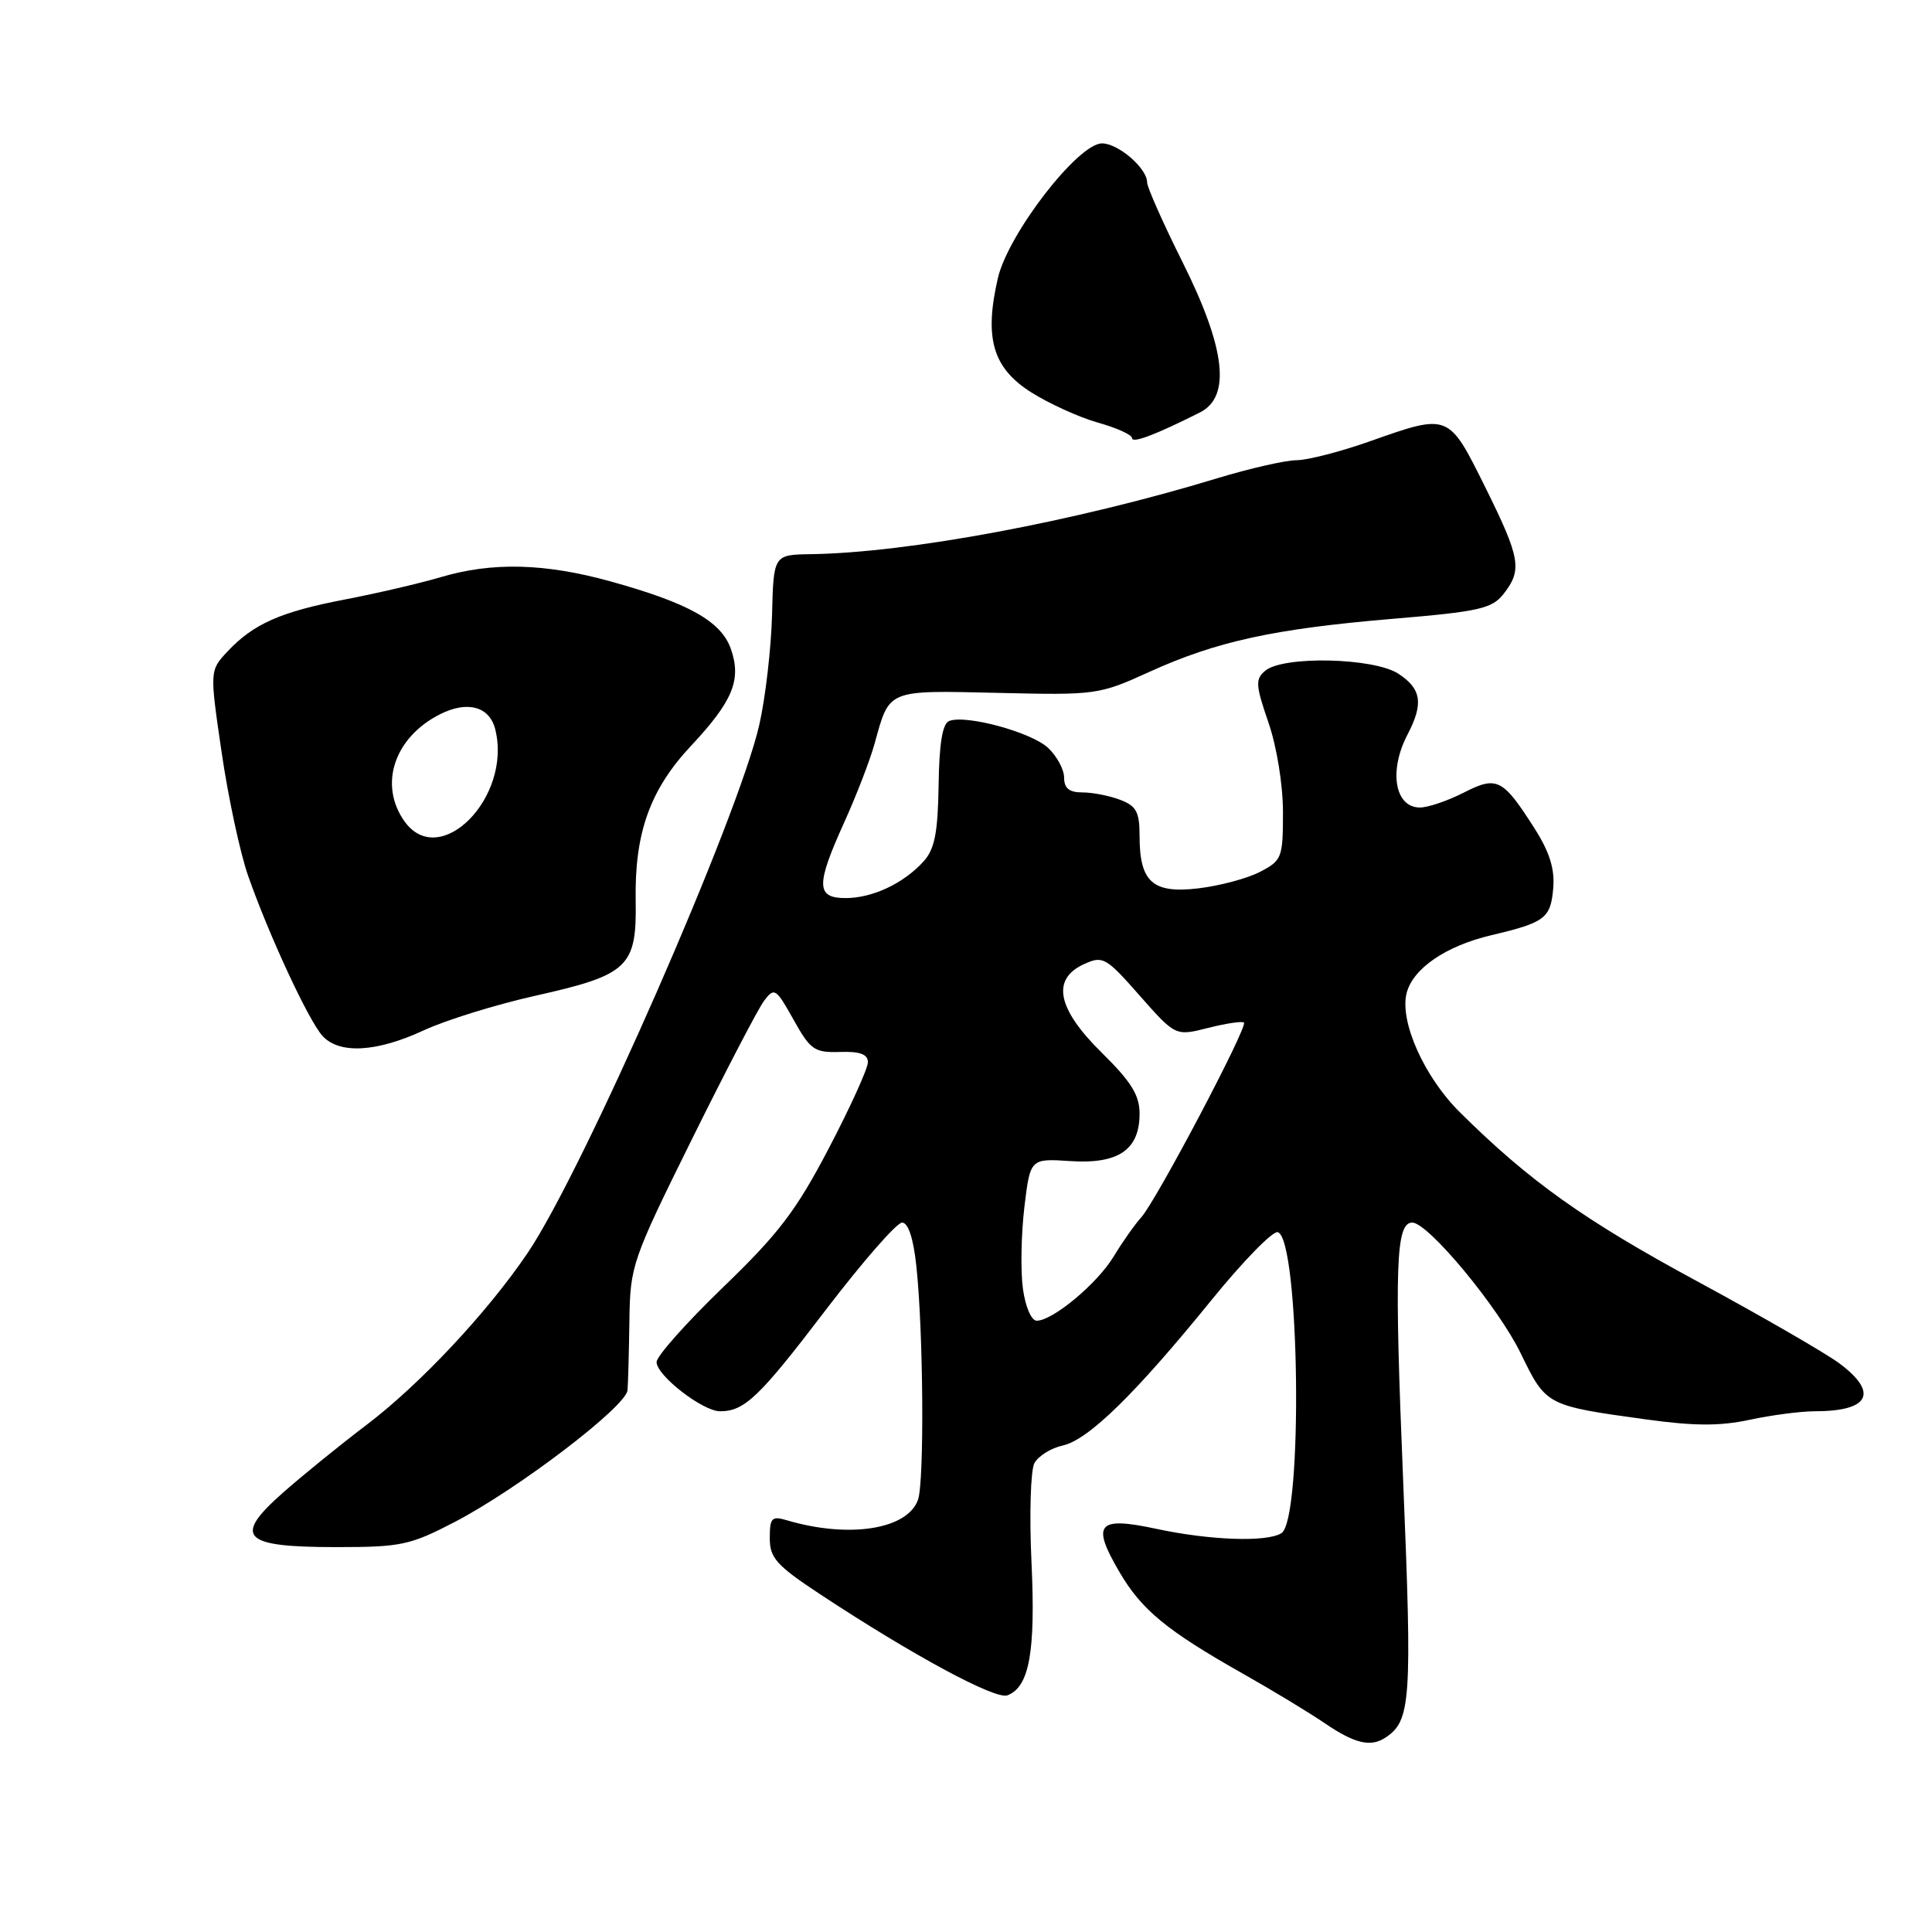<?xml version="1.0" encoding="UTF-8" standalone="no"?>
<!DOCTYPE svg PUBLIC "-//W3C//DTD SVG 1.1//EN" "http://www.w3.org/Graphics/SVG/1.1/DTD/svg11.dtd" >
<svg xmlns="http://www.w3.org/2000/svg" xmlns:xlink="http://www.w3.org/1999/xlink" version="1.1" viewBox="0 0 256 256">
 <g >
 <path fill="currentColor"
d=" M 183.60 230.23 C 186.95 228.00 187.13 225.39 185.92 196.08 C 184.75 167.74 184.95 162.00 187.13 162.00 C 189.24 162.00 198.53 173.20 201.50 179.32 C 204.87 186.25 204.87 186.25 218.04 188.07 C 224.45 188.96 227.89 188.98 231.84 188.13 C 234.73 187.51 238.61 187.00 240.47 187.00 C 247.71 187.00 248.96 184.57 243.75 180.67 C 241.96 179.33 233.46 174.42 224.85 169.76 C 209.89 161.67 202.62 156.49 193.42 147.36 C 188.72 142.70 185.44 135.36 186.38 131.61 C 187.21 128.33 191.58 125.34 197.61 123.92 C 204.72 122.24 205.47 121.68 205.81 117.71 C 206.03 115.14 205.33 112.91 203.36 109.81 C 199.11 103.14 198.37 102.77 193.91 105.05 C 191.80 106.12 189.21 107.00 188.15 107.00 C 184.82 107.00 183.99 102.16 186.49 97.36 C 188.65 93.23 188.36 91.28 185.29 89.27 C 182.05 87.15 170.06 86.87 167.66 88.87 C 166.32 89.98 166.36 90.75 168.07 95.72 C 169.18 98.93 170.00 104.00 170.00 107.63 C 170.00 113.66 169.86 114.02 166.95 115.53 C 165.27 116.40 161.60 117.38 158.80 117.71 C 152.74 118.43 151.00 116.88 151.00 110.78 C 151.00 107.59 150.57 106.79 148.43 105.98 C 147.02 105.44 144.77 105.00 143.43 105.00 C 141.68 105.00 141.00 104.45 141.00 103.04 C 141.00 101.96 140.04 100.19 138.87 99.09 C 136.65 97.02 128.01 94.67 125.78 95.53 C 124.88 95.87 124.45 98.50 124.37 104.05 C 124.27 110.37 123.85 112.51 122.38 114.14 C 119.73 117.06 115.61 119.00 112.05 119.00 C 108.12 119.00 108.09 117.28 111.90 108.89 C 113.49 105.37 115.29 100.70 115.90 98.50 C 117.88 91.30 117.47 91.47 132.22 91.81 C 145.23 92.12 145.64 92.06 152.27 89.04 C 161.20 84.98 168.77 83.33 184.50 82.00 C 196.00 81.04 197.70 80.65 199.23 78.70 C 201.73 75.51 201.47 73.97 196.78 64.51 C 191.92 54.73 192.01 54.77 181.50 58.48 C 177.65 59.84 173.29 60.97 171.80 60.98 C 170.32 60.99 165.59 62.07 161.30 63.37 C 142.45 69.11 120.38 73.23 107.50 73.43 C 102.50 73.50 102.50 73.50 102.30 81.50 C 102.18 85.90 101.43 92.42 100.62 96.00 C 97.85 108.23 77.31 155.07 69.93 166.00 C 64.60 173.89 55.63 183.46 48.51 188.85 C 45.13 191.41 40.20 195.41 37.55 197.74 C 30.80 203.69 32.07 205.00 44.55 205.00 C 53.17 205.00 54.33 204.75 60.31 201.64 C 68.72 197.25 82.96 186.38 83.15 184.21 C 83.23 183.27 83.34 179.12 83.40 175.00 C 83.50 167.71 83.73 167.03 91.66 151.00 C 96.15 141.93 100.46 133.65 101.25 132.60 C 102.61 130.81 102.82 130.95 105.14 135.10 C 107.38 139.12 107.91 139.49 111.29 139.39 C 113.96 139.30 115.00 139.69 115.00 140.76 C 115.00 141.58 112.67 146.71 109.82 152.16 C 105.50 160.42 103.18 163.47 95.82 170.56 C 90.97 175.24 87.00 179.70 87.00 180.48 C 87.00 182.26 93.11 187.00 95.41 187.00 C 98.66 187.00 100.62 185.12 109.42 173.57 C 114.28 167.21 118.82 162.00 119.53 162.00 C 120.34 162.00 121.03 164.07 121.42 167.75 C 122.35 176.36 122.49 196.19 121.65 198.69 C 120.30 202.66 112.51 203.89 104.25 201.44 C 102.26 200.85 102.00 201.12 102.00 203.81 C 102.00 206.45 102.87 207.42 108.75 211.30 C 120.97 219.35 131.90 225.25 133.49 224.64 C 136.39 223.53 137.23 218.90 136.68 207.05 C 136.38 200.75 136.56 194.83 137.06 193.88 C 137.57 192.94 139.26 191.88 140.81 191.54 C 144.22 190.79 150.44 184.70 160.59 172.19 C 164.75 167.07 168.67 163.06 169.32 163.27 C 172.23 164.23 172.67 201.32 169.80 203.15 C 167.87 204.37 160.34 204.11 153.18 202.57 C 145.41 200.91 144.58 201.90 148.35 208.33 C 151.27 213.32 154.60 216.06 164.62 221.73 C 168.54 223.94 173.48 226.93 175.60 228.38 C 179.54 231.05 181.64 231.54 183.60 230.23 Z  M 56.14 136.53 C 59.07 135.17 65.75 133.10 70.99 131.93 C 83.29 129.17 84.38 128.13 84.23 119.30 C 84.08 110.36 86.13 104.63 91.57 98.82 C 97.11 92.90 98.27 90.08 96.85 86.00 C 95.57 82.33 91.27 79.91 80.87 77.03 C 72.19 74.63 65.21 74.45 58.39 76.48 C 55.65 77.29 49.98 78.61 45.78 79.42 C 37.19 81.06 33.58 82.66 30.14 86.33 C 27.78 88.86 27.78 88.86 29.37 99.71 C 30.24 105.67 31.82 113.02 32.87 116.03 C 35.63 123.91 40.88 135.21 42.72 137.25 C 44.94 139.70 49.86 139.44 56.14 136.53 Z  M 159.00 54.65 C 163.14 52.56 162.40 46.15 156.69 34.73 C 154.11 29.56 152.00 24.81 152.00 24.17 C 152.00 22.30 148.18 19.00 146.02 19.00 C 142.84 19.00 133.57 31.00 132.22 36.87 C 130.39 44.81 131.54 48.75 136.63 51.98 C 139.02 53.49 143.00 55.30 145.48 56.00 C 147.97 56.69 150.00 57.62 150.00 58.05 C 150.00 58.79 153.12 57.61 159.00 54.65 Z  M 135.54 170.75 C 135.22 168.41 135.31 163.57 135.73 160.00 C 136.51 153.50 136.51 153.50 141.82 153.85 C 148.21 154.27 151.00 152.35 151.00 147.56 C 151.00 145.12 149.89 143.33 146.00 139.50 C 140.07 133.66 139.28 129.74 143.64 127.75 C 146.14 126.61 146.54 126.84 151.02 131.93 C 155.76 137.30 155.76 137.30 160.10 136.20 C 162.48 135.60 164.61 135.28 164.83 135.50 C 165.37 136.04 153.23 159.06 151.24 161.28 C 150.36 162.25 148.71 164.60 147.57 166.49 C 145.40 170.08 139.50 175.00 137.37 175.00 C 136.66 175.00 135.87 173.16 135.54 170.75 Z  M 53.56 108.78 C 50.16 103.93 52.26 97.69 58.31 94.64 C 61.94 92.81 64.86 93.61 65.62 96.63 C 67.89 105.67 58.21 115.42 53.56 108.78 Z "/>
</g>
</svg>